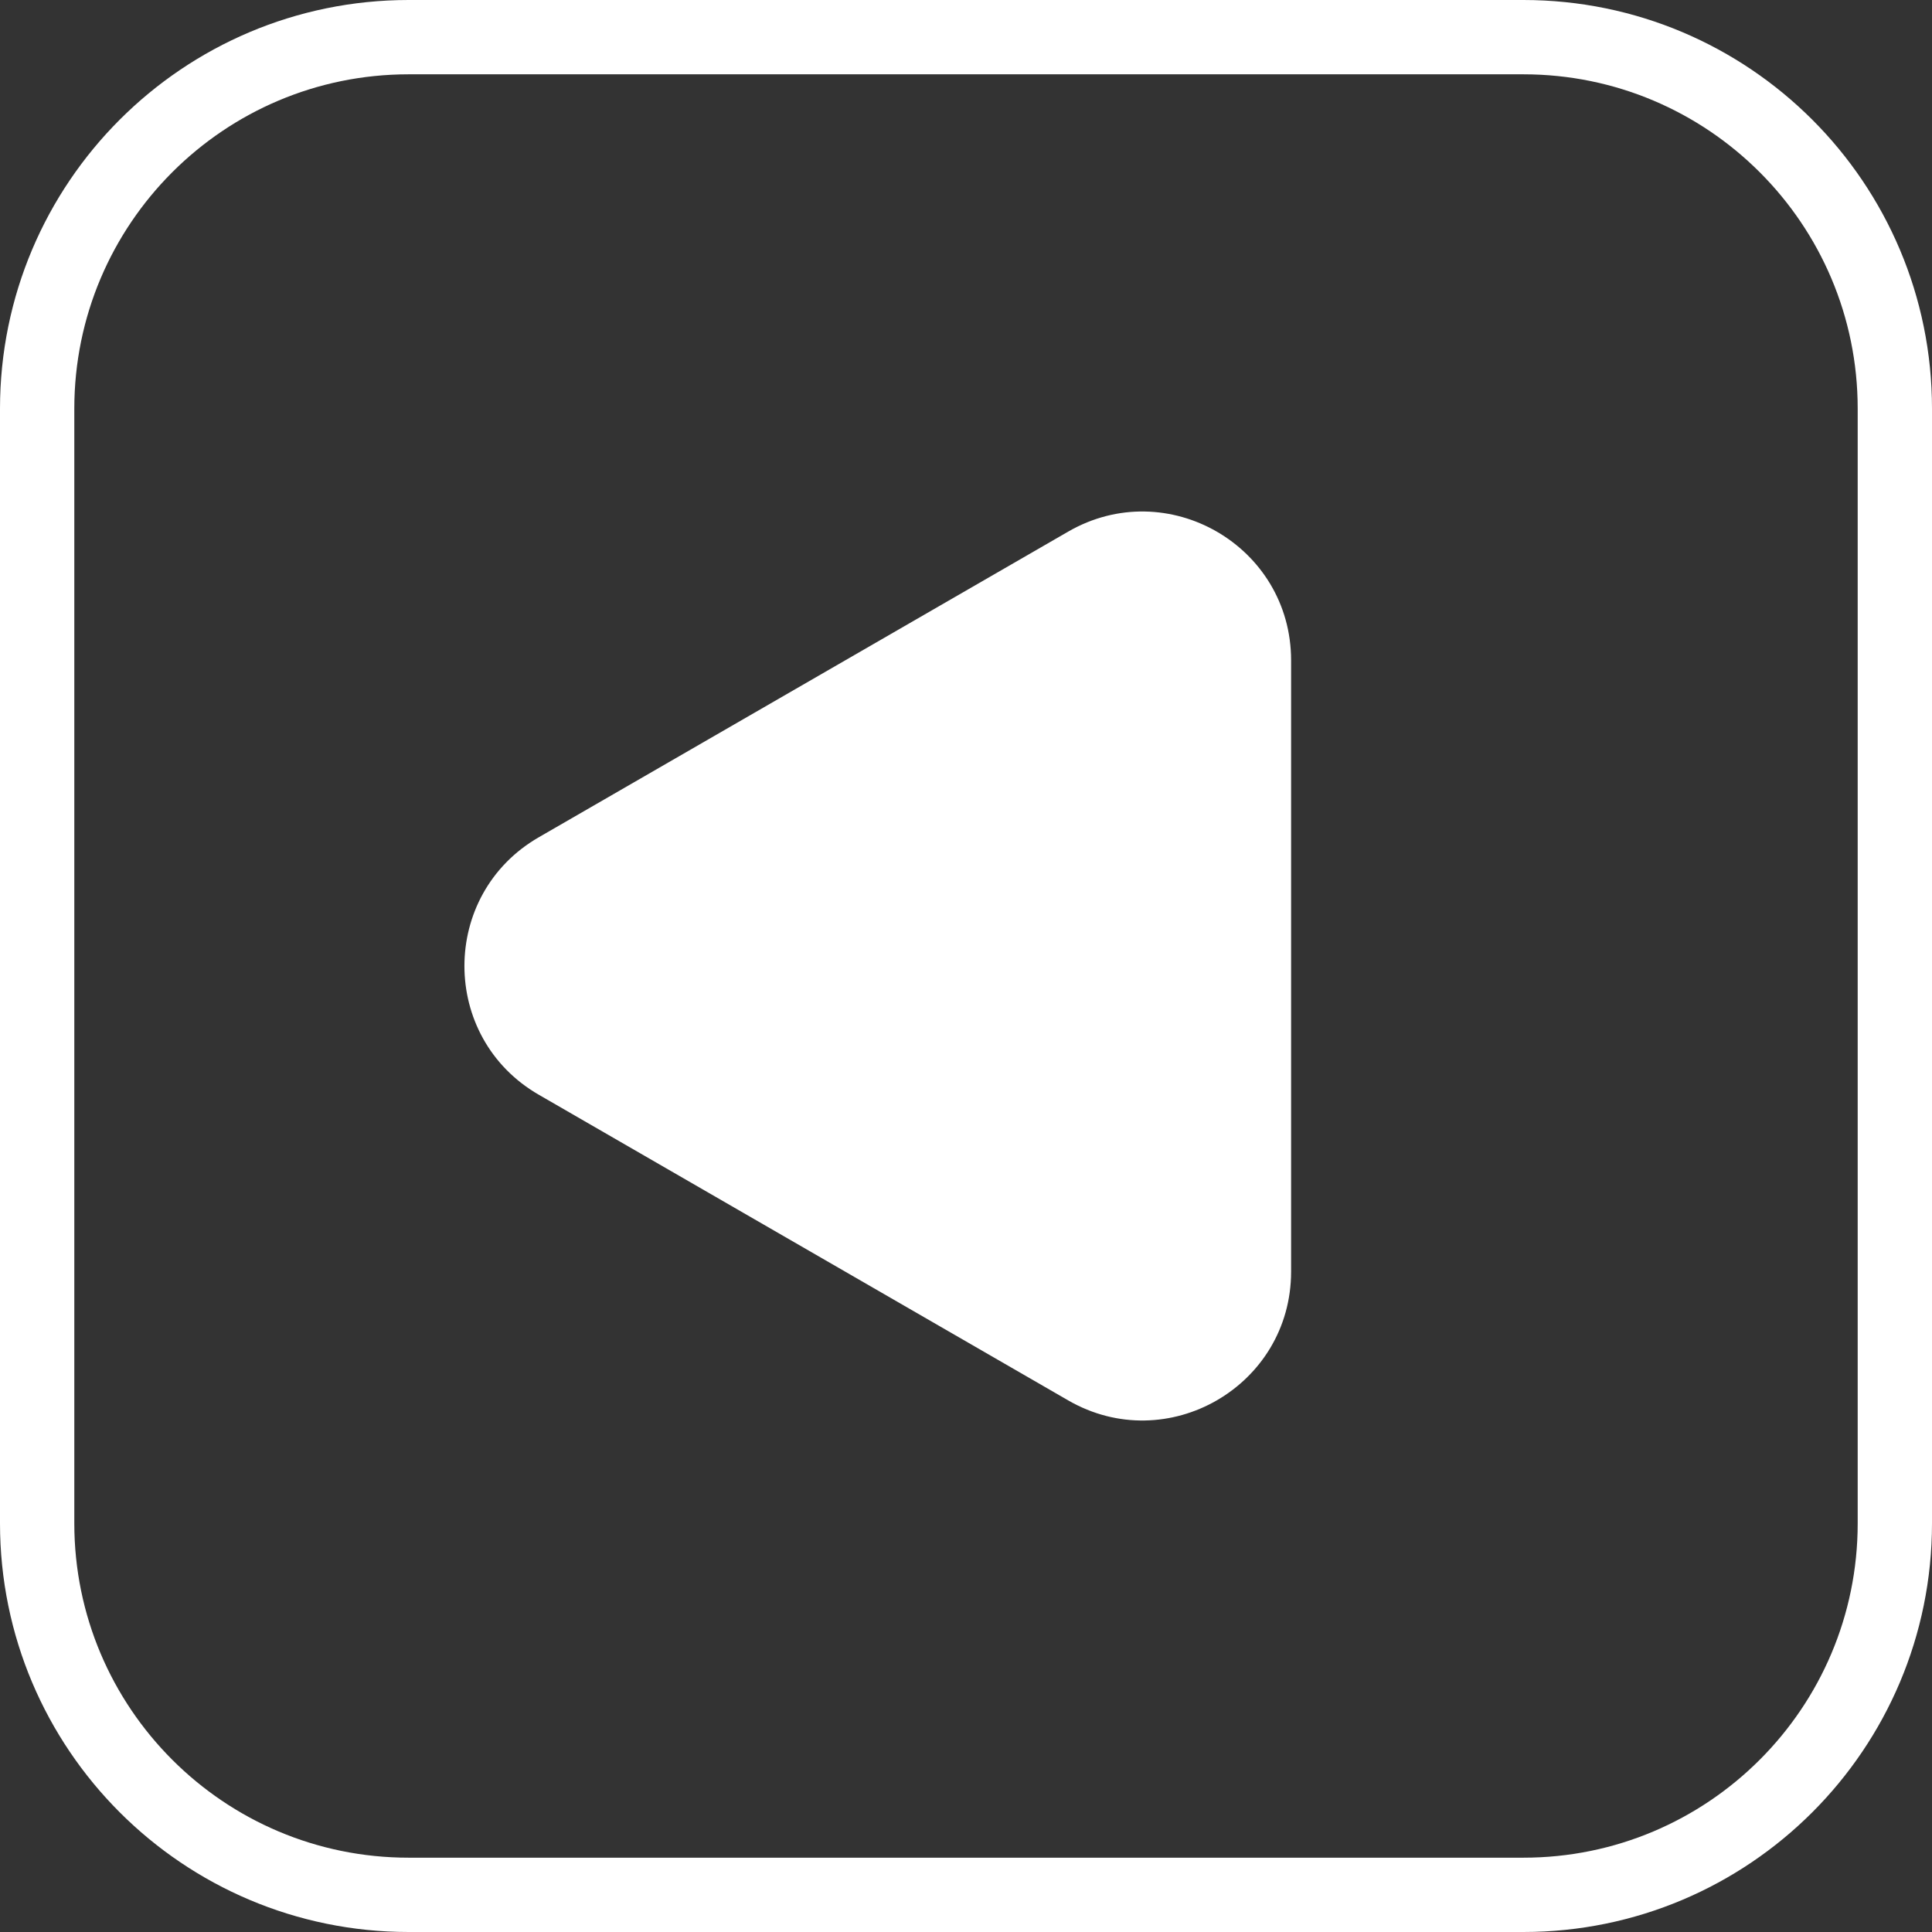 <svg viewBox="0 0 520 520" fill="none" xmlns="http://www.w3.org/2000/svg">
<rect x="0" y="0" width="520" height="520" fill="#333333" stroke="none"/>
<path d="M10 410V110C10 54.772 54.772 10 110 10H410C465.228 10 510 54.772 510 110V410C510 465.228 465.228 510 410 510H110C54.772 510 10 465.228 10 410Z" stroke="white" stroke-width="20"/>
<path d="M145 294.641C118.333 279.245 118.333 240.755 145 225.359L287.5 143.087C314.167 127.691 347.5 146.936 347.5 177.728L347.5 342.272C347.5 373.064 314.167 392.309 287.5 376.913L145 294.641Z" fill="white"/>
</svg>
